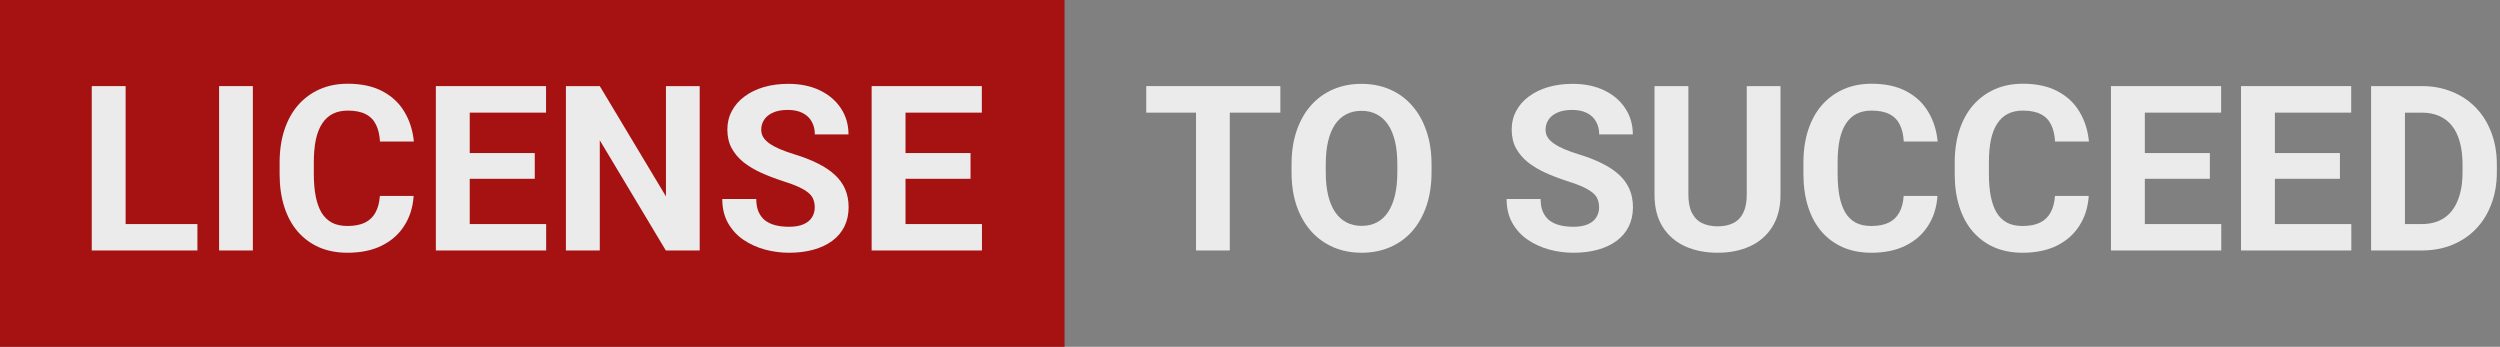 <svg width="519" height="72" viewBox="0 0 519 72" fill="none" xmlns="http://www.w3.org/2000/svg">
<rect x="0" y="0" width="519" height="72" fill="#808080" stroke="none"/>
<path d="M0 72H221V0H0V72Z" fill="#A61212"/>
<path d="M40.984 46.516V52H23.805V46.516H40.984ZM26.078 17.875V52H19.047V17.875H26.078Z" fill="#EBEBEB"/>
<path d="M52.492 17.875V52H45.484V17.875H52.492Z" fill="#EBEBEB"/>
<path d="M78.859 40.68H85.867C85.727 42.977 85.094 45.016 83.969 46.797C82.859 48.578 81.305 49.969 79.305 50.969C77.32 51.969 74.93 52.469 72.133 52.469C69.945 52.469 67.984 52.094 66.25 51.344C64.516 50.578 63.031 49.484 61.797 48.062C60.578 46.641 59.648 44.922 59.008 42.906C58.367 40.891 58.047 38.633 58.047 36.133V33.766C58.047 31.266 58.375 29.008 59.031 26.992C59.703 24.961 60.656 23.234 61.891 21.812C63.141 20.391 64.633 19.297 66.367 18.531C68.102 17.766 70.039 17.383 72.18 17.383C75.023 17.383 77.422 17.898 79.375 18.93C81.344 19.961 82.867 21.383 83.945 23.195C85.039 25.008 85.695 27.07 85.914 29.383H78.883C78.805 28.008 78.531 26.844 78.062 25.891C77.594 24.922 76.883 24.195 75.93 23.711C74.992 23.211 73.742 22.961 72.18 22.961C71.008 22.961 69.984 23.18 69.109 23.617C68.234 24.055 67.5 24.719 66.906 25.609C66.312 26.5 65.867 27.625 65.57 28.984C65.289 30.328 65.148 31.906 65.148 33.719V36.133C65.148 37.898 65.281 39.453 65.547 40.797C65.812 42.125 66.219 43.25 66.766 44.172C67.328 45.078 68.047 45.766 68.922 46.234C69.812 46.688 70.883 46.914 72.133 46.914C73.602 46.914 74.812 46.68 75.766 46.211C76.719 45.742 77.445 45.047 77.945 44.125C78.461 43.203 78.766 42.055 78.859 40.68Z" fill="#EBEBEB"/>
<path d="M113.383 46.516V52H95.219V46.516H113.383ZM97.516 17.875V52H90.484V17.875H97.516ZM111.016 31.773V37.117H95.219V31.773H111.016ZM113.359 17.875V23.383H95.219V17.875H113.359Z" fill="#EBEBEB"/>
<path d="M145.258 17.875V52H138.227L124.516 29.125V52H117.484V17.875H124.516L138.25 40.773V17.875H145.258Z" fill="#EBEBEB"/>
<path d="M169.141 43.07C169.141 42.461 169.047 41.914 168.859 41.43C168.688 40.93 168.359 40.477 167.875 40.07C167.391 39.648 166.711 39.234 165.836 38.828C164.961 38.422 163.828 38 162.438 37.562C160.891 37.062 159.422 36.5 158.031 35.875C156.656 35.25 155.438 34.523 154.375 33.695C153.328 32.852 152.5 31.875 151.891 30.766C151.297 29.656 151 28.367 151 26.898C151 25.477 151.312 24.188 151.938 23.031C152.562 21.859 153.438 20.859 154.562 20.031C155.688 19.188 157.016 18.539 158.547 18.086C160.094 17.633 161.789 17.406 163.633 17.406C166.148 17.406 168.344 17.859 170.219 18.766C172.094 19.672 173.547 20.914 174.578 22.492C175.625 24.07 176.148 25.875 176.148 27.906H169.164C169.164 26.906 168.953 26.031 168.531 25.281C168.125 24.516 167.5 23.914 166.656 23.477C165.828 23.039 164.781 22.82 163.516 22.82C162.297 22.82 161.281 23.008 160.469 23.383C159.656 23.742 159.047 24.234 158.641 24.859C158.234 25.469 158.031 26.156 158.031 26.922C158.031 27.5 158.172 28.023 158.453 28.492C158.75 28.961 159.188 29.398 159.766 29.805C160.344 30.211 161.055 30.594 161.898 30.953C162.742 31.312 163.719 31.664 164.828 32.008C166.688 32.57 168.32 33.203 169.727 33.906C171.148 34.609 172.336 35.398 173.289 36.273C174.242 37.148 174.961 38.141 175.445 39.25C175.93 40.359 176.172 41.617 176.172 43.023C176.172 44.508 175.883 45.836 175.305 47.008C174.727 48.18 173.891 49.172 172.797 49.984C171.703 50.797 170.398 51.414 168.883 51.836C167.367 52.258 165.672 52.469 163.797 52.469C162.109 52.469 160.445 52.25 158.805 51.812C157.164 51.359 155.672 50.68 154.328 49.773C153 48.867 151.938 47.711 151.141 46.305C150.344 44.898 149.945 43.234 149.945 41.312H157C157 42.375 157.164 43.273 157.492 44.008C157.82 44.742 158.281 45.336 158.875 45.789C159.484 46.242 160.203 46.57 161.031 46.773C161.875 46.977 162.797 47.078 163.797 47.078C165.016 47.078 166.016 46.906 166.797 46.562C167.594 46.219 168.18 45.742 168.555 45.133C168.945 44.523 169.141 43.836 169.141 43.07Z" fill="#EBEBEB"/>
<path d="M203.852 46.516V52H185.688V46.516H203.852ZM187.984 17.875V52H180.953V17.875H187.984ZM201.484 31.773V37.117H185.688V31.773H201.484ZM203.828 17.875V23.383H185.688V17.875H203.828Z" fill="#EBEBEB"/>
<path d="M255.305 17.875V52H248.297V17.875H255.305ZM265.805 17.875V23.383H237.961V17.875H265.805Z" fill="#EBEBEB"/>
<path d="M297.188 34.141V35.758C297.188 38.352 296.836 40.68 296.133 42.742C295.43 44.805 294.438 46.562 293.156 48.016C291.875 49.453 290.344 50.555 288.562 51.32C286.797 52.086 284.836 52.469 282.68 52.469C280.539 52.469 278.578 52.086 276.797 51.32C275.031 50.555 273.5 49.453 272.203 48.016C270.906 46.562 269.898 44.805 269.18 42.742C268.477 40.68 268.125 38.352 268.125 35.758V34.141C268.125 31.531 268.477 29.203 269.18 27.156C269.883 25.094 270.875 23.336 272.156 21.883C273.453 20.43 274.984 19.32 276.75 18.555C278.531 17.789 280.492 17.406 282.633 17.406C284.789 17.406 286.75 17.789 288.516 18.555C290.297 19.32 291.828 20.43 293.109 21.883C294.406 23.336 295.406 25.094 296.109 27.156C296.828 29.203 297.188 31.531 297.188 34.141ZM290.086 35.758V34.094C290.086 32.281 289.922 30.688 289.594 29.312C289.266 27.938 288.781 26.781 288.141 25.844C287.5 24.906 286.719 24.203 285.797 23.734C284.875 23.25 283.82 23.008 282.633 23.008C281.445 23.008 280.391 23.25 279.469 23.734C278.562 24.203 277.789 24.906 277.148 25.844C276.523 26.781 276.047 27.938 275.719 29.312C275.391 30.688 275.227 32.281 275.227 34.094V35.758C275.227 37.555 275.391 39.148 275.719 40.539C276.047 41.914 276.531 43.078 277.172 44.031C277.812 44.969 278.594 45.68 279.516 46.164C280.438 46.648 281.492 46.891 282.68 46.891C283.867 46.891 284.922 46.648 285.844 46.164C286.766 45.68 287.539 44.969 288.164 44.031C288.789 43.078 289.266 41.914 289.594 40.539C289.922 39.148 290.086 37.555 290.086 35.758Z" fill="#EBEBEB"/>
<path d="M331.969 43.07C331.969 42.461 331.875 41.914 331.688 41.43C331.516 40.93 331.188 40.477 330.703 40.07C330.219 39.648 329.539 39.234 328.664 38.828C327.789 38.422 326.656 38 325.266 37.562C323.719 37.062 322.25 36.5 320.859 35.875C319.484 35.25 318.266 34.523 317.203 33.695C316.156 32.852 315.328 31.875 314.719 30.766C314.125 29.656 313.828 28.367 313.828 26.898C313.828 25.477 314.141 24.188 314.766 23.031C315.391 21.859 316.266 20.859 317.391 20.031C318.516 19.188 319.844 18.539 321.375 18.086C322.922 17.633 324.617 17.406 326.461 17.406C328.977 17.406 331.172 17.859 333.047 18.766C334.922 19.672 336.375 20.914 337.406 22.492C338.453 24.07 338.977 25.875 338.977 27.906H331.992C331.992 26.906 331.781 26.031 331.359 25.281C330.953 24.516 330.328 23.914 329.484 23.477C328.656 23.039 327.609 22.82 326.344 22.82C325.125 22.82 324.109 23.008 323.297 23.383C322.484 23.742 321.875 24.234 321.469 24.859C321.062 25.469 320.859 26.156 320.859 26.922C320.859 27.5 321 28.023 321.281 28.492C321.578 28.961 322.016 29.398 322.594 29.805C323.172 30.211 323.883 30.594 324.727 30.953C325.57 31.312 326.547 31.664 327.656 32.008C329.516 32.57 331.148 33.203 332.555 33.906C333.977 34.609 335.164 35.398 336.117 36.273C337.07 37.148 337.789 38.141 338.273 39.25C338.758 40.359 339 41.617 339 43.023C339 44.508 338.711 45.836 338.133 47.008C337.555 48.18 336.719 49.172 335.625 49.984C334.531 50.797 333.227 51.414 331.711 51.836C330.195 52.258 328.5 52.469 326.625 52.469C324.938 52.469 323.273 52.25 321.633 51.812C319.992 51.359 318.5 50.68 317.156 49.773C315.828 48.867 314.766 47.711 313.969 46.305C313.172 44.898 312.773 43.234 312.773 41.312H319.828C319.828 42.375 319.992 43.273 320.32 44.008C320.648 44.742 321.109 45.336 321.703 45.789C322.312 46.242 323.031 46.57 323.859 46.773C324.703 46.977 325.625 47.078 326.625 47.078C327.844 47.078 328.844 46.906 329.625 46.562C330.422 46.219 331.008 45.742 331.383 45.133C331.773 44.523 331.969 43.836 331.969 43.07Z" fill="#EBEBEB"/>
<path d="M362.625 17.875H369.633V40.422C369.633 43.047 369.07 45.258 367.945 47.055C366.836 48.852 365.297 50.203 363.328 51.109C361.375 52.016 359.125 52.469 356.578 52.469C354.031 52.469 351.766 52.016 349.781 51.109C347.812 50.203 346.266 48.852 345.141 47.055C344.031 45.258 343.477 43.047 343.477 40.422V17.875H350.508V40.422C350.508 41.953 350.75 43.203 351.234 44.172C351.719 45.141 352.414 45.852 353.32 46.305C354.242 46.758 355.328 46.984 356.578 46.984C357.859 46.984 358.945 46.758 359.836 46.305C360.742 45.852 361.43 45.141 361.898 44.172C362.383 43.203 362.625 41.953 362.625 40.422V17.875Z" fill="#EBEBEB"/>
<path d="M395.203 40.68H402.211C402.07 42.977 401.438 45.016 400.312 46.797C399.203 48.578 397.648 49.969 395.648 50.969C393.664 51.969 391.273 52.469 388.477 52.469C386.289 52.469 384.328 52.094 382.594 51.344C380.859 50.578 379.375 49.484 378.141 48.062C376.922 46.641 375.992 44.922 375.352 42.906C374.711 40.891 374.391 38.633 374.391 36.133V33.766C374.391 31.266 374.719 29.008 375.375 26.992C376.047 24.961 377 23.234 378.234 21.812C379.484 20.391 380.977 19.297 382.711 18.531C384.445 17.766 386.383 17.383 388.523 17.383C391.367 17.383 393.766 17.898 395.719 18.93C397.688 19.961 399.211 21.383 400.289 23.195C401.383 25.008 402.039 27.07 402.258 29.383H395.227C395.148 28.008 394.875 26.844 394.406 25.891C393.938 24.922 393.227 24.195 392.273 23.711C391.336 23.211 390.086 22.961 388.523 22.961C387.352 22.961 386.328 23.18 385.453 23.617C384.578 24.055 383.844 24.719 383.25 25.609C382.656 26.5 382.211 27.625 381.914 28.984C381.633 30.328 381.492 31.906 381.492 33.719V36.133C381.492 37.898 381.625 39.453 381.891 40.797C382.156 42.125 382.562 43.25 383.109 44.172C383.672 45.078 384.391 45.766 385.266 46.234C386.156 46.688 387.227 46.914 388.477 46.914C389.945 46.914 391.156 46.68 392.109 46.211C393.062 45.742 393.789 45.047 394.289 44.125C394.805 43.203 395.109 42.055 395.203 40.68Z" fill="#EBEBEB"/>
<path d="M426.609 40.68H433.617C433.477 42.977 432.844 45.016 431.719 46.797C430.609 48.578 429.055 49.969 427.055 50.969C425.07 51.969 422.68 52.469 419.883 52.469C417.695 52.469 415.734 52.094 414 51.344C412.266 50.578 410.781 49.484 409.547 48.062C408.328 46.641 407.398 44.922 406.758 42.906C406.117 40.891 405.797 38.633 405.797 36.133V33.766C405.797 31.266 406.125 29.008 406.781 26.992C407.453 24.961 408.406 23.234 409.641 21.812C410.891 20.391 412.383 19.297 414.117 18.531C415.852 17.766 417.789 17.383 419.93 17.383C422.773 17.383 425.172 17.898 427.125 18.93C429.094 19.961 430.617 21.383 431.695 23.195C432.789 25.008 433.445 27.07 433.664 29.383H426.633C426.555 28.008 426.281 26.844 425.812 25.891C425.344 24.922 424.633 24.195 423.68 23.711C422.742 23.211 421.492 22.961 419.93 22.961C418.758 22.961 417.734 23.18 416.859 23.617C415.984 24.055 415.25 24.719 414.656 25.609C414.062 26.5 413.617 27.625 413.32 28.984C413.039 30.328 412.898 31.906 412.898 33.719V36.133C412.898 37.898 413.031 39.453 413.297 40.797C413.562 42.125 413.969 43.25 414.516 44.172C415.078 45.078 415.797 45.766 416.672 46.234C417.562 46.688 418.633 46.914 419.883 46.914C421.352 46.914 422.562 46.68 423.516 46.211C424.469 45.742 425.195 45.047 425.695 44.125C426.211 43.203 426.516 42.055 426.609 40.68Z" fill="#EBEBEB"/>
<path d="M461.133 46.516V52H442.969V46.516H461.133ZM445.266 17.875V52H438.234V17.875H445.266ZM458.766 31.773V37.117H442.969V31.773H458.766ZM461.109 17.875V23.383H442.969V17.875H461.109Z" fill="#EBEBEB"/>
<path d="M488.133 46.516V52H469.969V46.516H488.133ZM472.266 17.875V52H465.234V17.875H472.266ZM485.766 31.773V37.117H469.969V31.773H485.766ZM488.109 17.875V23.383H469.969V17.875H488.109Z" fill="#EBEBEB"/>
<path d="M502.711 52H495.281L495.328 46.516H502.711C504.555 46.516 506.109 46.102 507.375 45.273C508.641 44.43 509.594 43.203 510.234 41.594C510.891 39.984 511.219 38.039 511.219 35.758V34.094C511.219 32.344 511.031 30.805 510.656 29.477C510.297 28.148 509.758 27.031 509.039 26.125C508.32 25.219 507.438 24.539 506.391 24.086C505.344 23.617 504.141 23.383 502.781 23.383H495.141V17.875H502.781C505.062 17.875 507.148 18.266 509.039 19.047C510.945 19.812 512.594 20.914 513.984 22.352C515.375 23.789 516.445 25.508 517.195 27.508C517.961 29.492 518.344 31.703 518.344 34.141V35.758C518.344 38.18 517.961 40.391 517.195 42.391C516.445 44.391 515.375 46.109 513.984 47.547C512.609 48.969 510.961 50.07 509.039 50.852C507.133 51.617 505.023 52 502.711 52ZM499.266 17.875V52H492.234V17.875H499.266Z" fill="#EBEBEB"/>
</svg>
